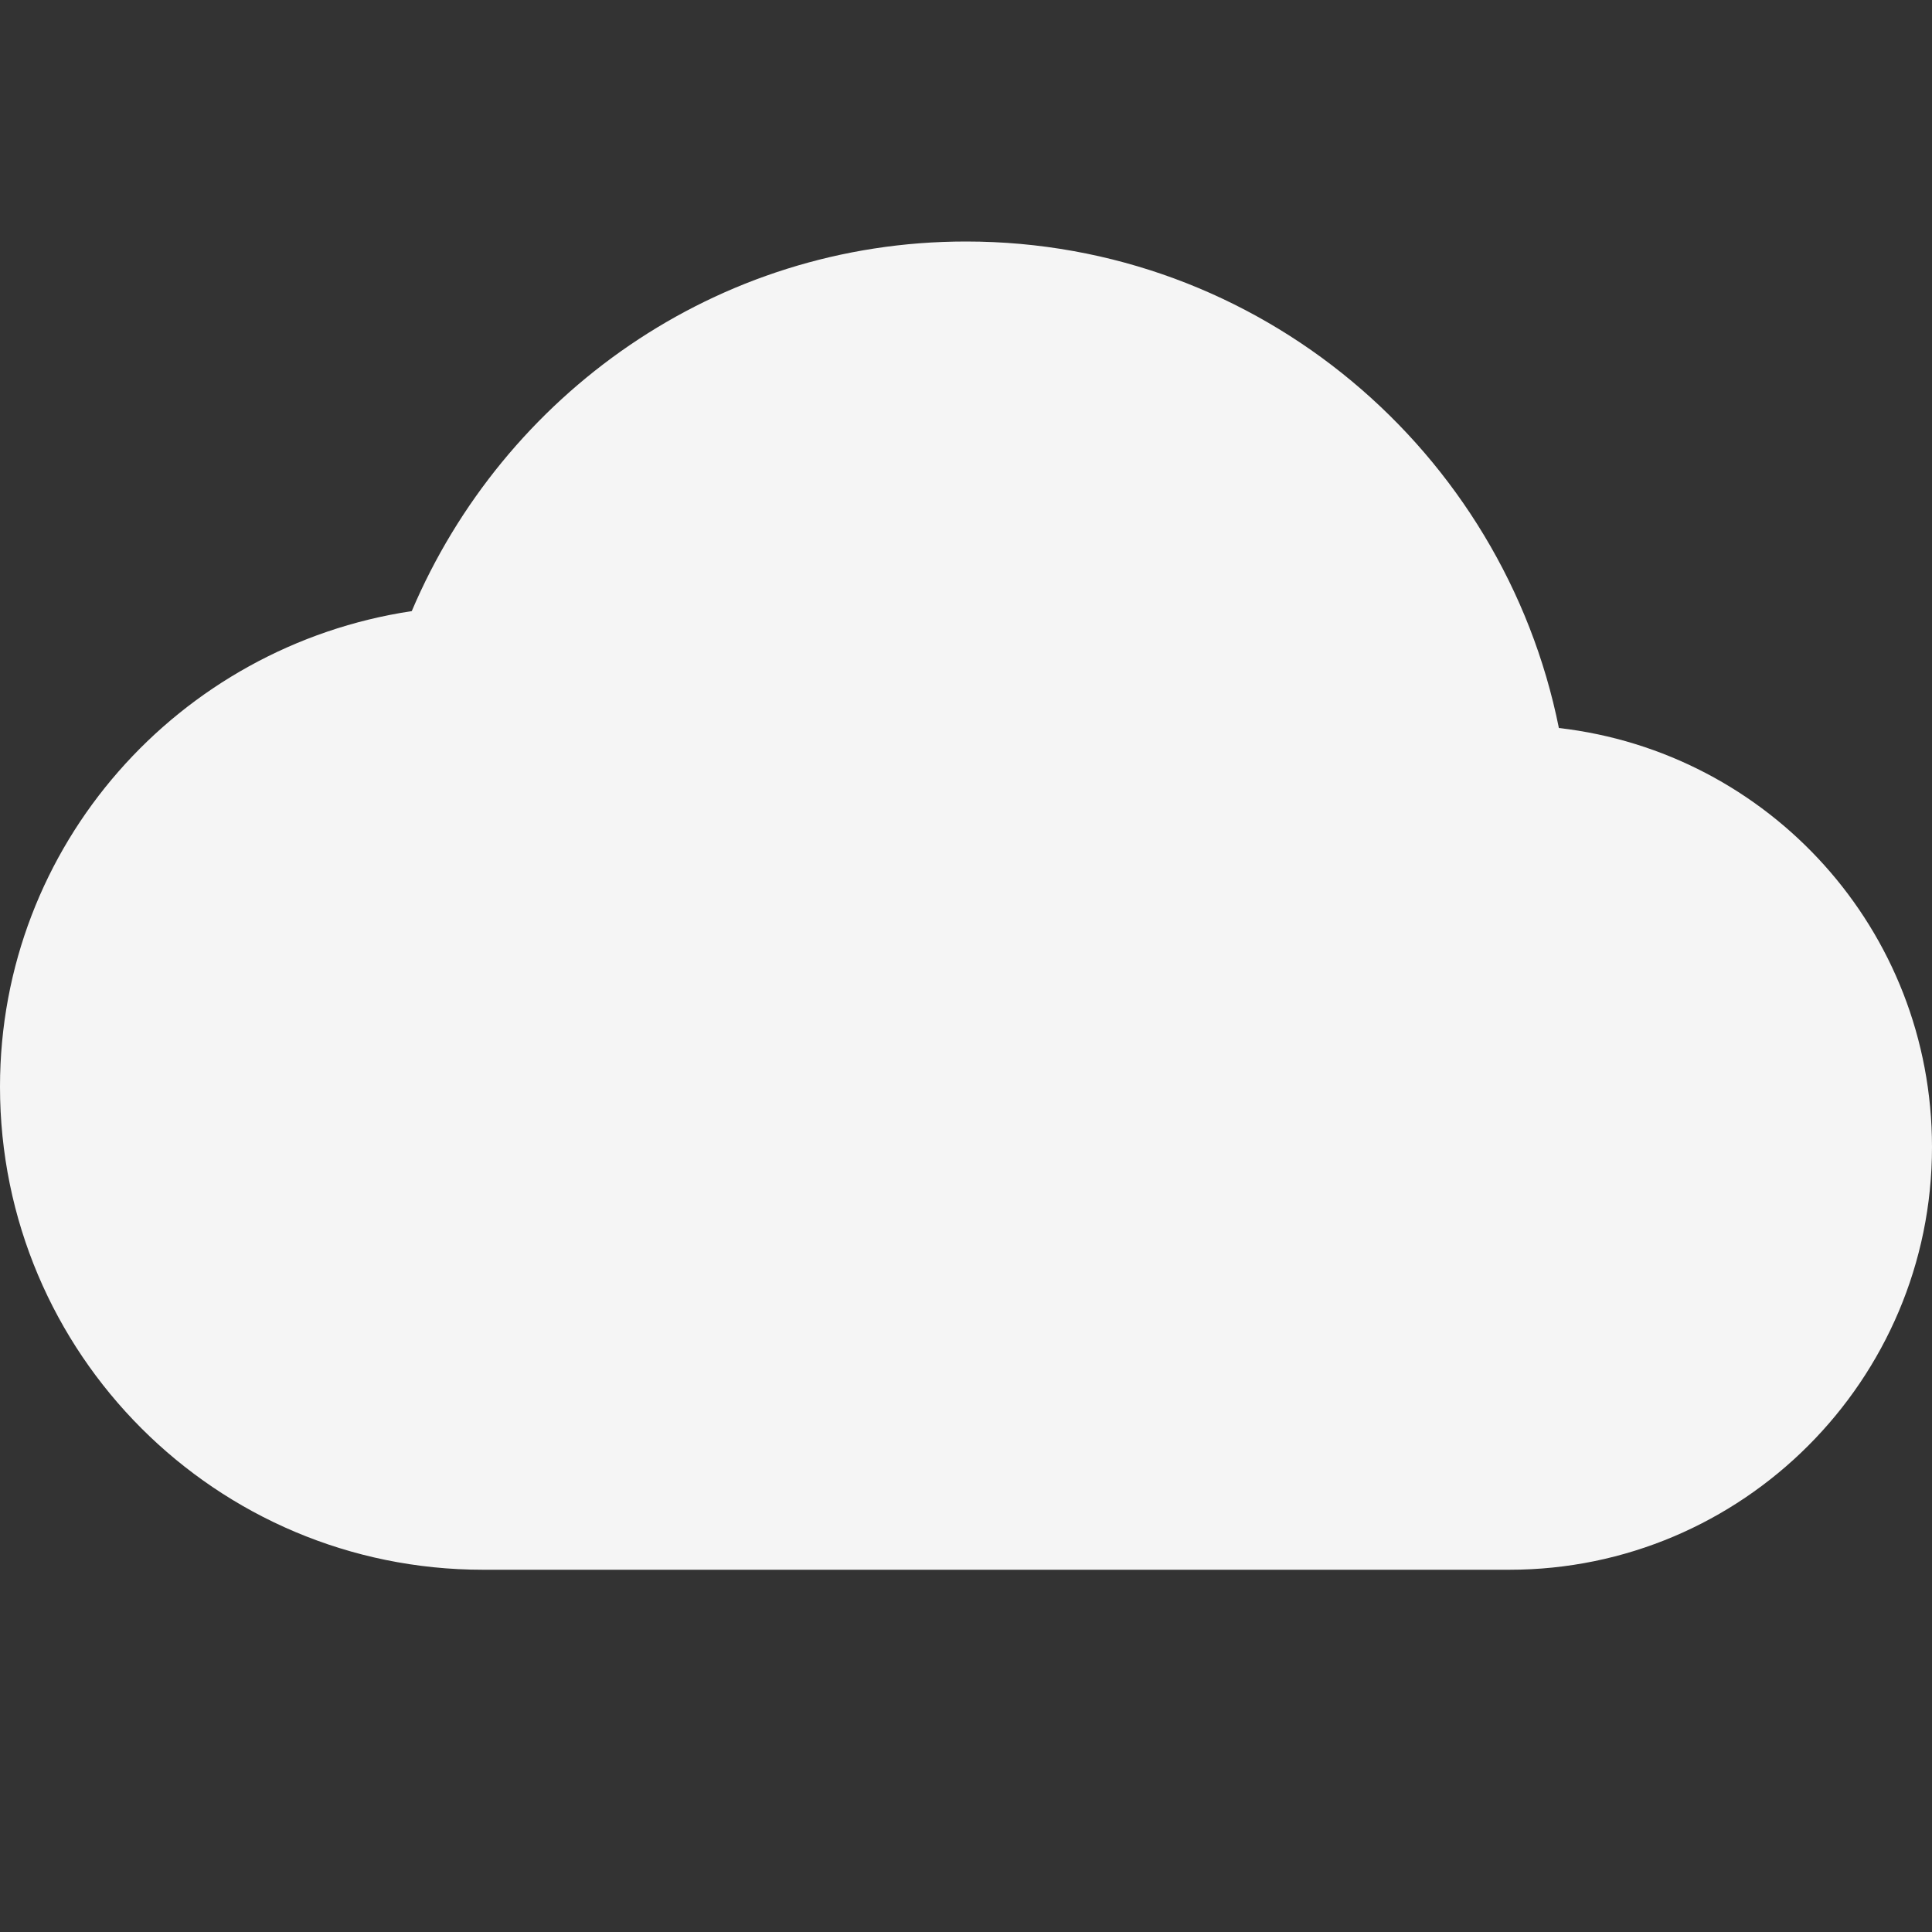 <svg xmlns="http://www.w3.org/2000/svg" width="16" height="16" version="1.1">
 <rect width="100%" height="100%" fill="#333333" stroke="none"/>
 <defs>
  <style id="current-color-scheme" type="text/css">
   .ColorScheme-Text { color:#f5f5f5; } .ColorScheme-Highlight { color:#4285f4; } .ColorScheme-NeutralText { color:#ff9800; } .ColorScheme-PositiveText { color:#4caf50; } .ColorScheme-NegativeText { color:#f44336; }
  </style>
 </defs>
 <path style="fill:currentColor" class="ColorScheme-Text" d="M 8 2 C 5.93 2 4.17 3.271 3.41 5.061 C 1.48 5.351 2.9605947e-16 7 0 9 C 0 11.21 1.79 13 4 13 L 12.5 13 C 14.43 13 16 11.43 16 9.5 C 16 7.7 14.65 6.229 12.91 6.029 C 12.45 3.739 10.43 2 8 2 z"/>
</svg>
